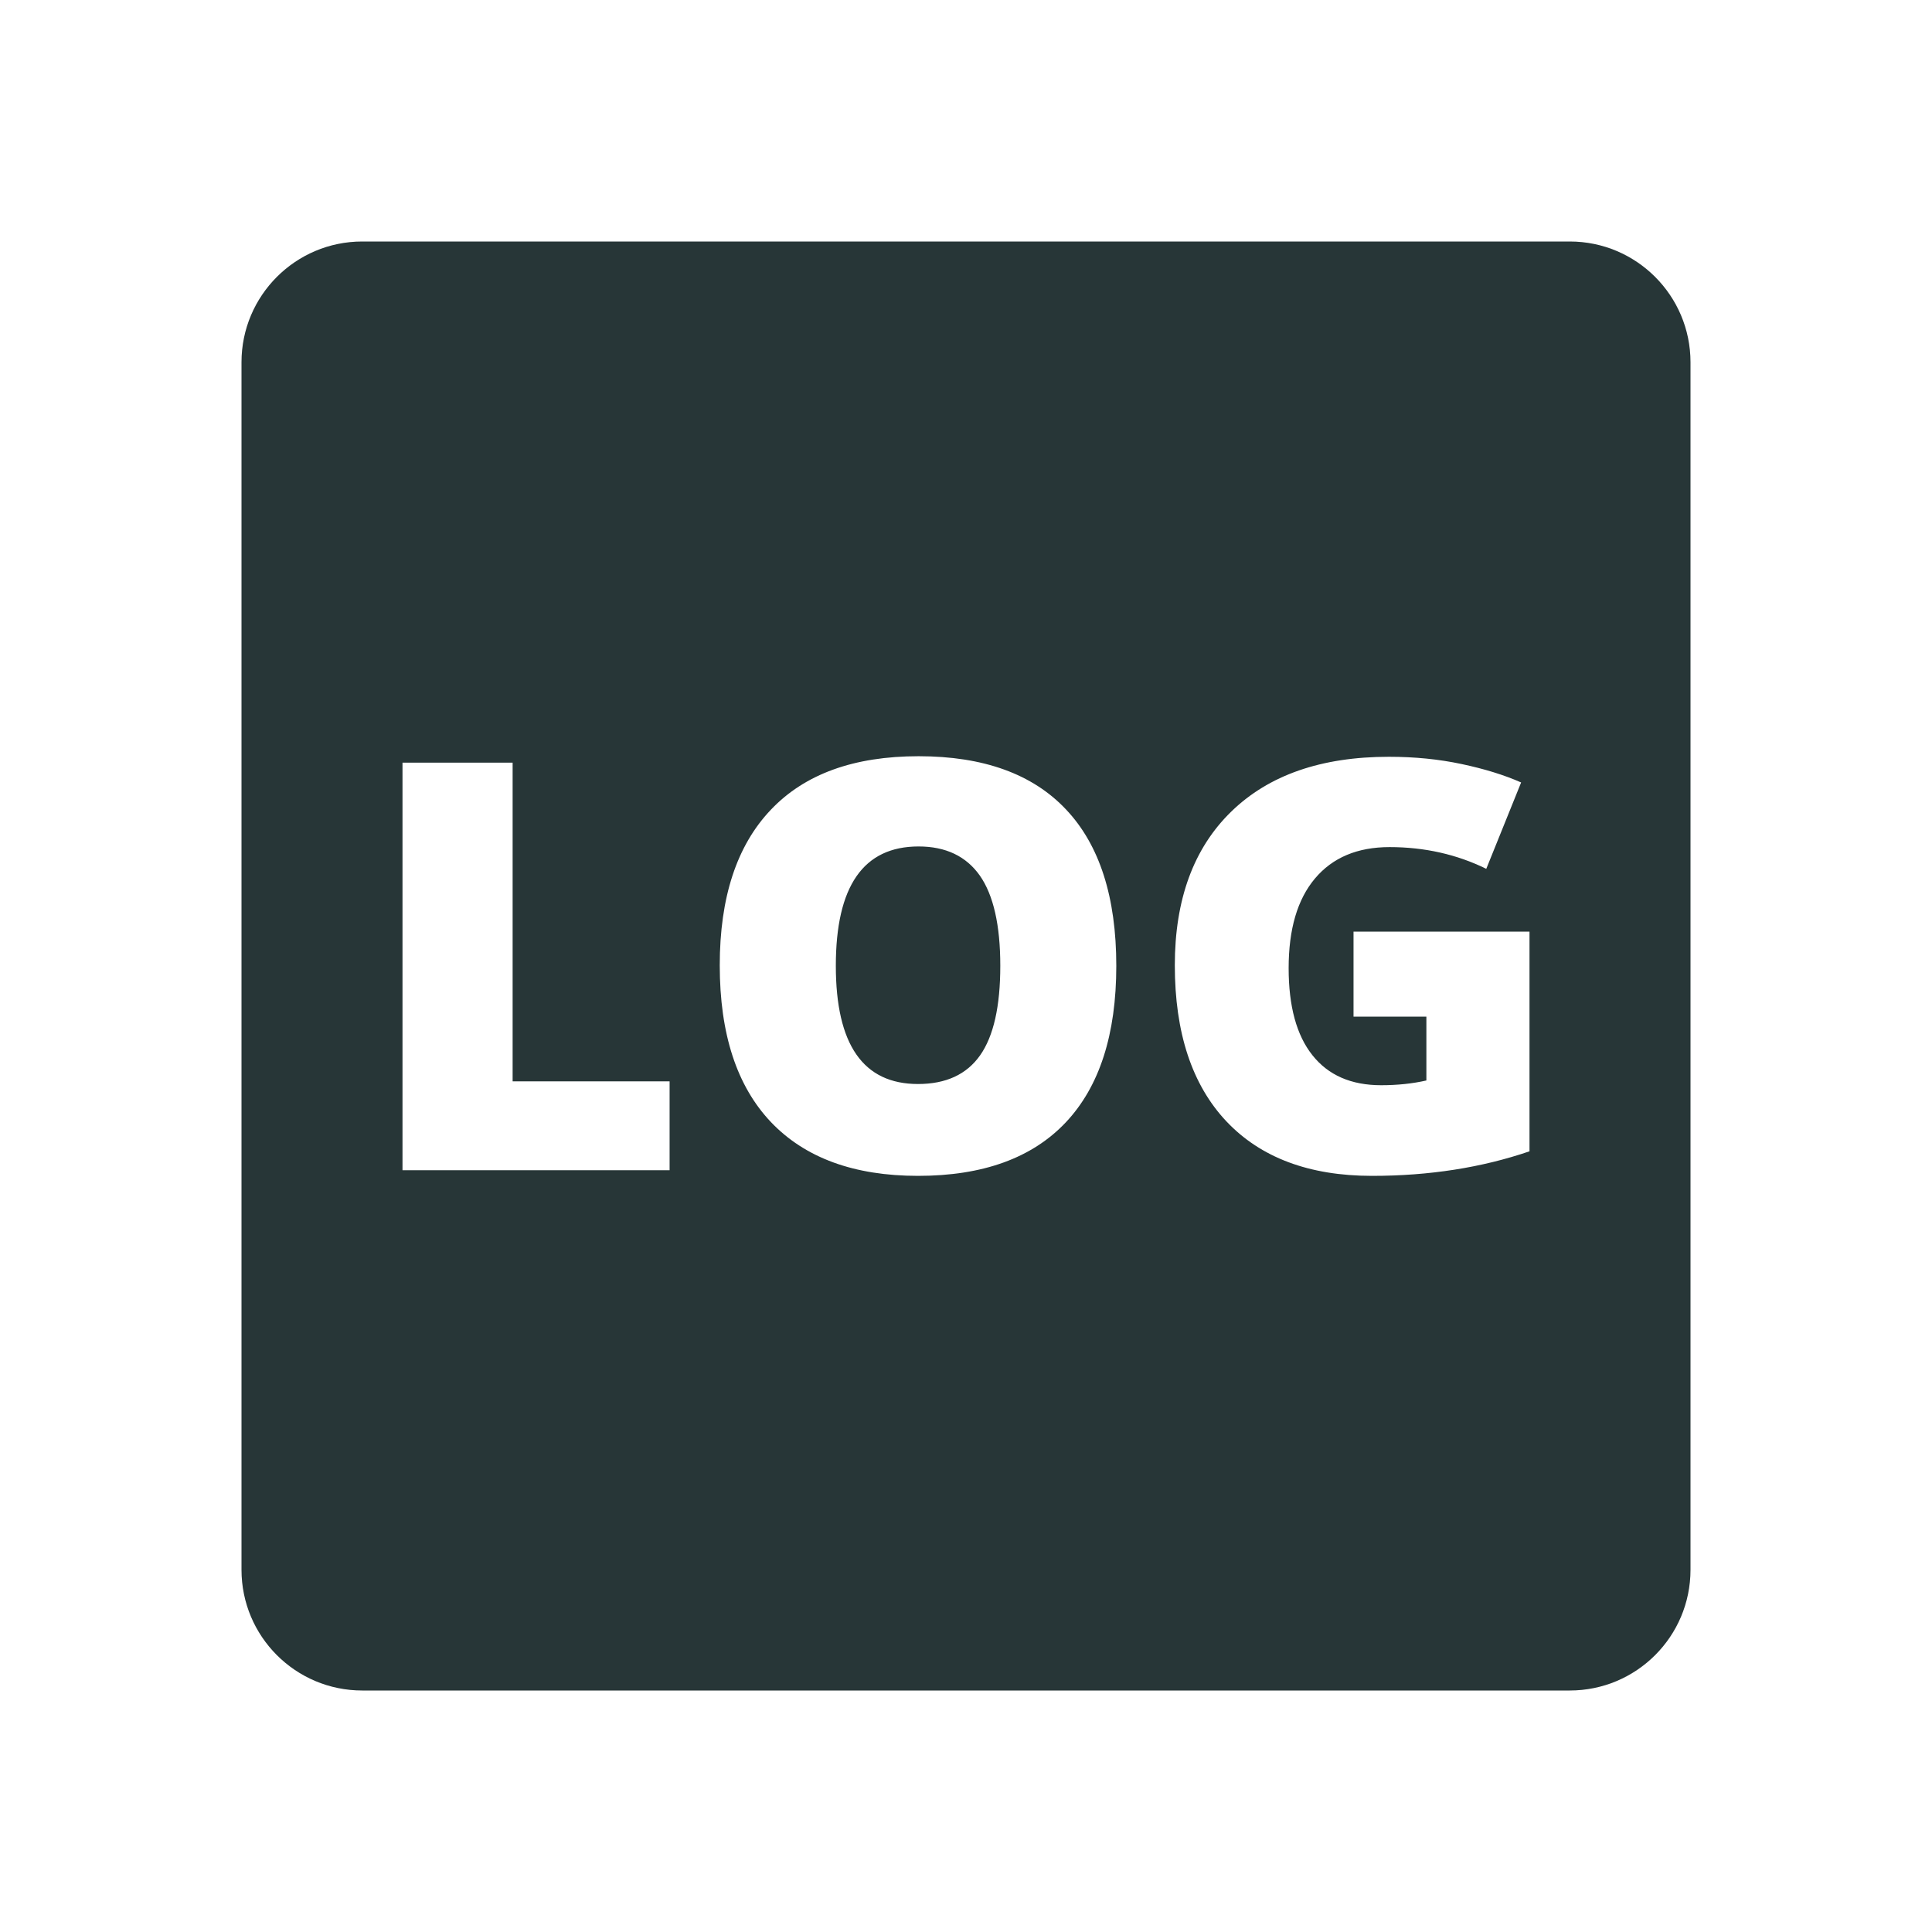 <?xml version="1.0" encoding="UTF-8"?>
<svg width="24px" height="24px" viewBox="0 0 24 24" version="1.1" xmlns="http://www.w3.org/2000/svg" xmlns:xlink="http://www.w3.org/1999/xlink">
    <title>Icons/Full Set/File/LOG</title>
    <g id="Icons/Full-Set/File/LOG" stroke="none" stroke-width="1" fill="none" fill-rule="evenodd">
        <path d="M19.5,3 C20.328,3 21,3.672 21,4.5 L21,4.5 L21,19.5 C21,20.329 20.328,21 19.5,21 L19.5,21 L4.5,21 C3.672,21 3,20.329 3,19.5 L3,19.5 L3,4.5 C3,3.672 3.672,3 4.5,3 L4.5,3 Z M17.254,9.401 C16.414,9.401 15.761,9.628 15.294,10.083 C14.827,10.538 14.594,11.174 14.594,11.991 C14.594,12.83 14.808,13.476 15.233,13.928 C15.659,14.38 16.263,14.607 17.043,14.607 C17.754,14.607 18.406,14.505 19,14.302 L19,14.302 L19,11.573 L16.814,11.573 L16.814,12.629 L17.719,12.629 L17.719,13.422 C17.548,13.461 17.36,13.481 17.157,13.481 C16.785,13.481 16.501,13.357 16.304,13.109 C16.106,12.861 16.008,12.499 16.008,12.027 C16.008,11.544 16.116,11.173 16.335,10.913 C16.553,10.654 16.861,10.523 17.262,10.523 C17.697,10.523 18.099,10.614 18.463,10.793 L18.463,10.793 L18.896,9.72 C18.686,9.627 18.439,9.551 18.156,9.491 C17.874,9.431 17.573,9.401 17.254,9.401 Z M11.411,9.394 C10.607,9.394 9.995,9.616 9.574,10.061 C9.152,10.505 8.941,11.149 8.941,11.991 C8.941,12.844 9.153,13.492 9.577,13.939 C10.001,14.384 10.61,14.607 11.404,14.607 C12.21,14.607 12.822,14.385 13.24,13.942 C13.658,13.498 13.867,12.851 13.867,11.998 C13.867,11.145 13.659,10.496 13.243,10.056 C12.828,9.615 12.217,9.394 11.411,9.394 Z M6.368,9.474 L5,9.474 L5,14.537 L8.318,14.537 L8.318,13.433 L6.368,13.433 L6.368,9.474 Z M11.411,10.515 C11.748,10.515 12.002,10.636 12.172,10.877 C12.341,11.119 12.426,11.493 12.426,11.997 C12.426,12.501 12.343,12.871 12.175,13.11 C12.008,13.347 11.751,13.466 11.404,13.466 C10.723,13.466 10.383,12.977 10.383,11.997 C10.383,11.009 10.725,10.515 11.411,10.515 Z" id="Combined-Shape" fill="#273637"></path>
    </g>
</svg>
